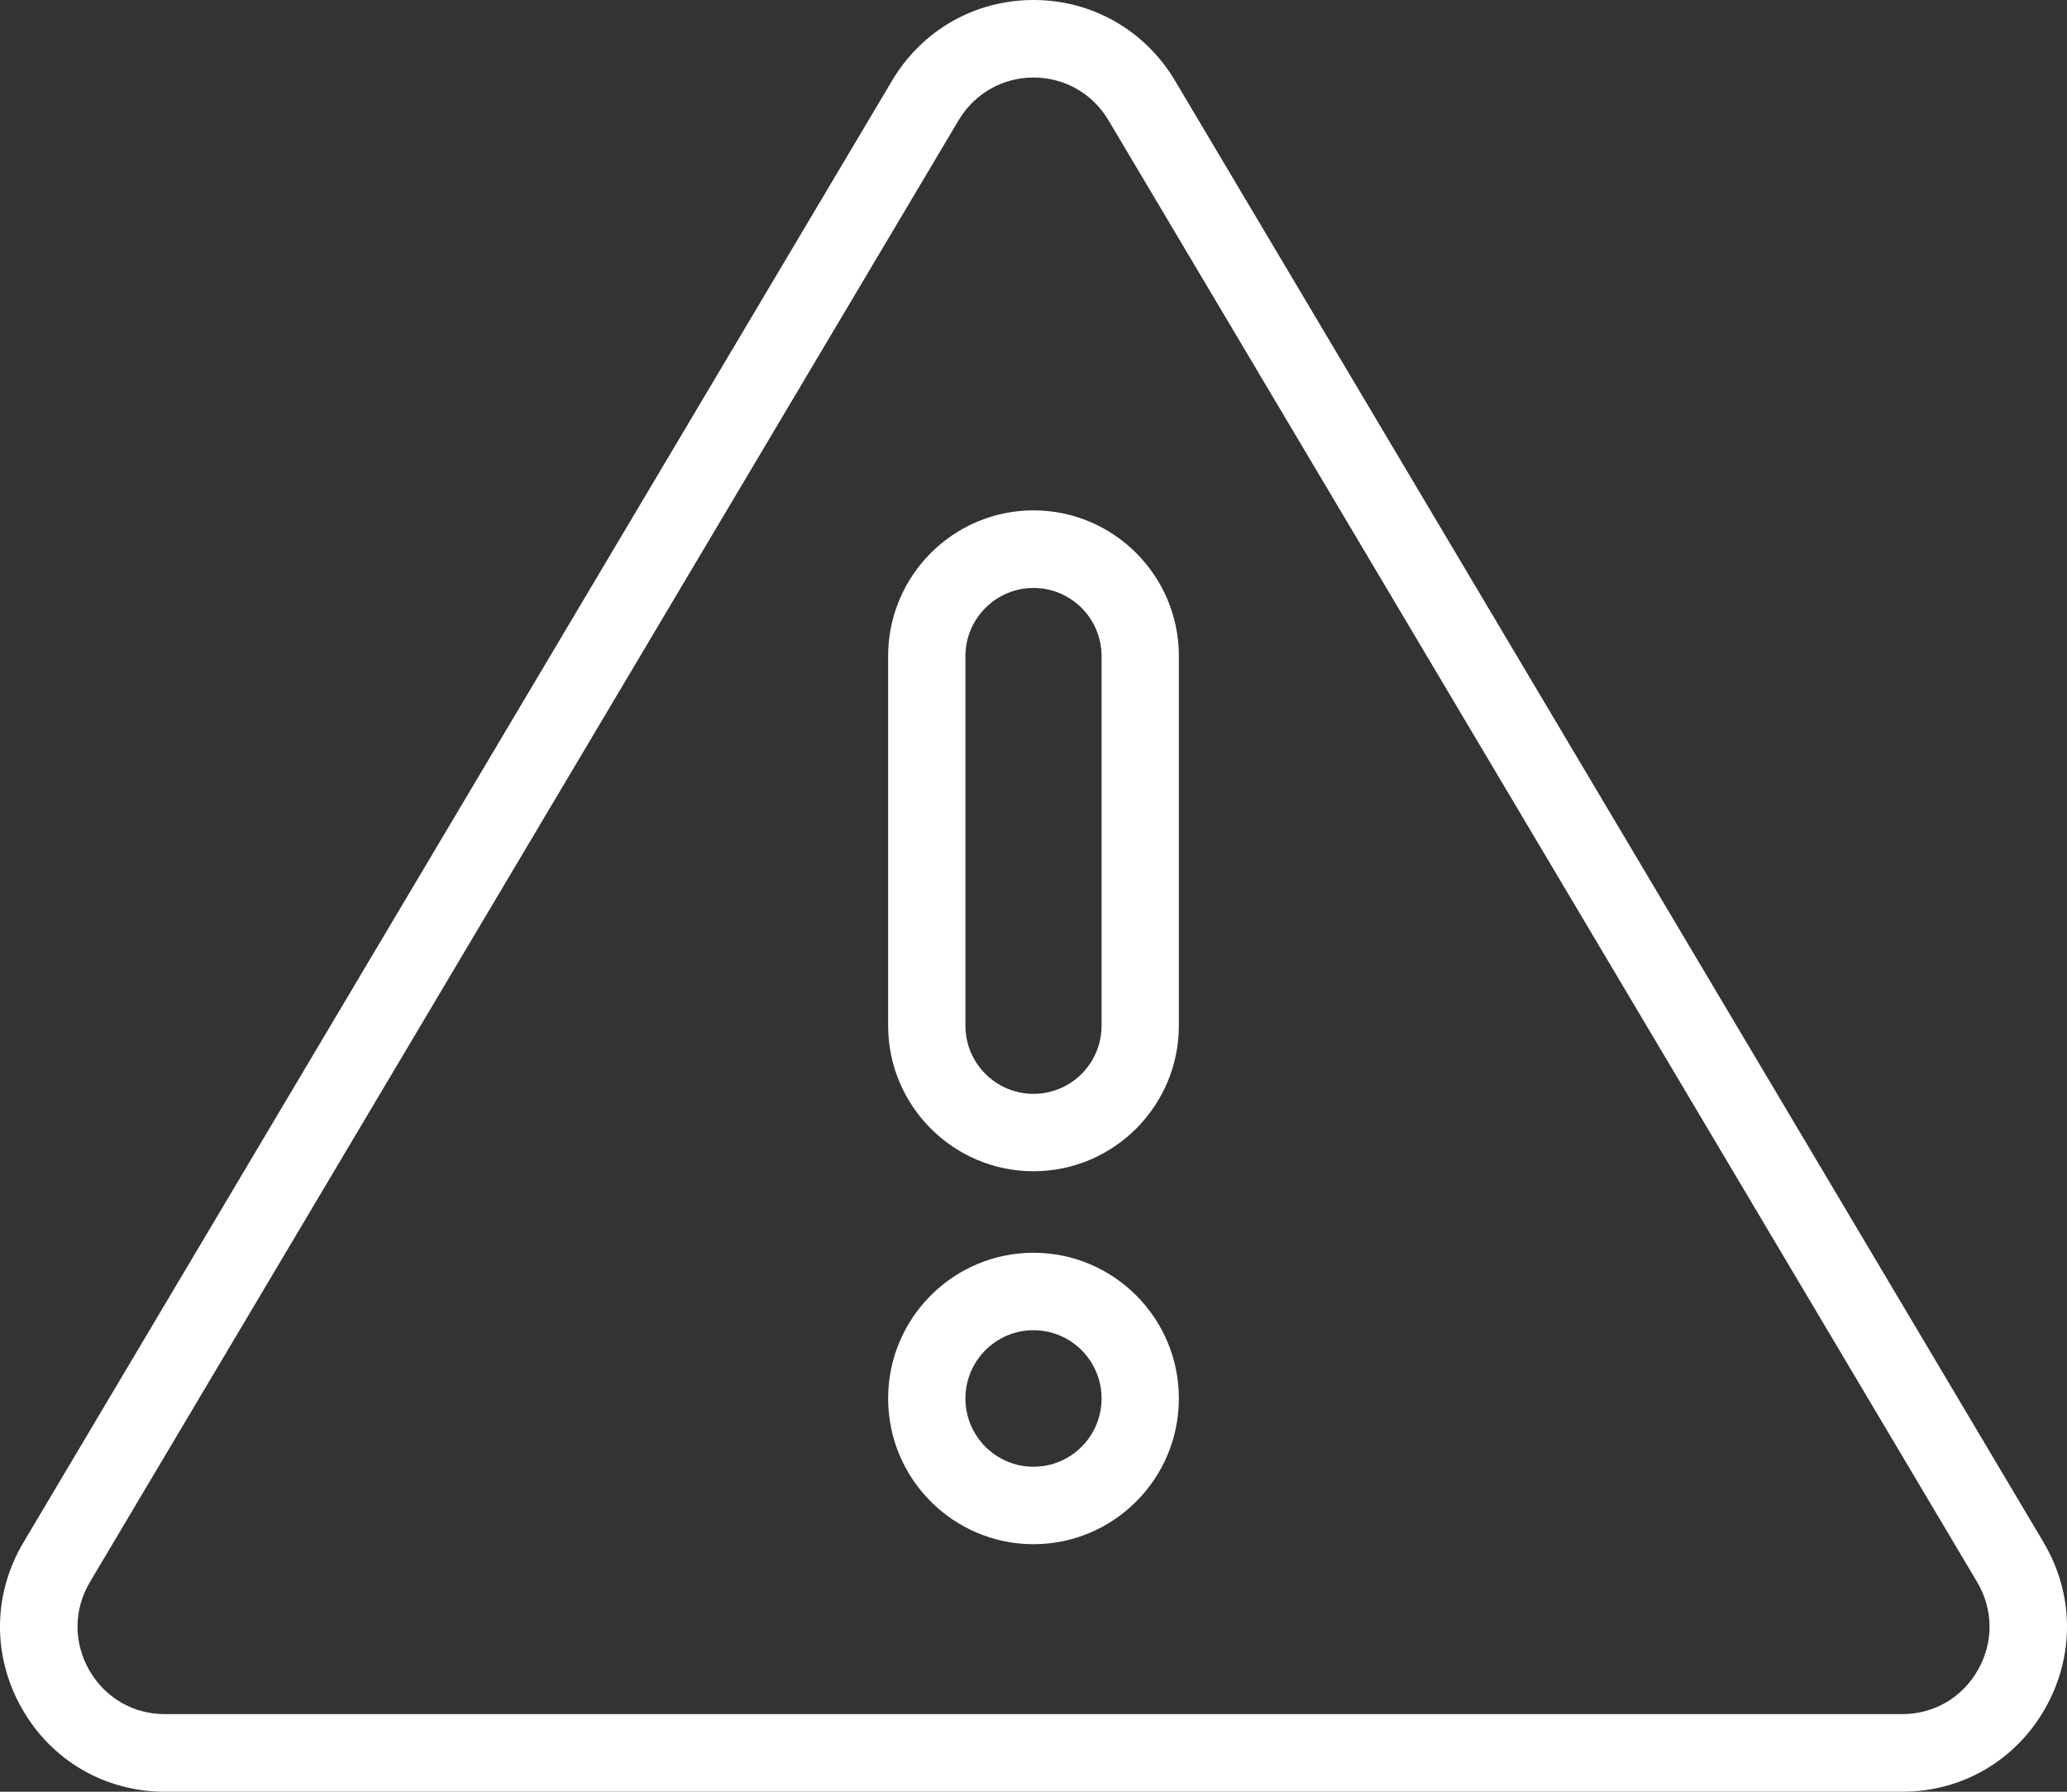 <svg width="30" height="26" viewBox="0 0 30 26" fill="none" xmlns="http://www.w3.org/2000/svg">
<rect x="0" y="0" width="30" height="26" fill="#333333" stroke="none"/>
<path d="M29.66 22.381L17.053 1.169C16.617 0.438 15.85 0 15 0C14.151 0 13.383 0.437 12.948 1.169L0.341 22.381C-0.105 23.131 -0.114 24.03 0.316 24.789C0.746 25.548 1.523 26 2.393 26H27.607C28.477 26 29.254 25.548 29.684 24.789C30.114 24.03 30.105 23.129 29.659 22.381H29.66ZM28.708 24.232C28.48 24.634 28.069 24.874 27.607 24.874H2.393C1.932 24.874 1.521 24.634 1.293 24.232C1.065 23.831 1.069 23.354 1.306 22.956L13.913 1.745C14.144 1.357 14.551 1.125 15.001 1.125C15.45 1.125 15.857 1.356 16.088 1.745L28.695 22.956C28.932 23.354 28.936 23.831 28.708 24.232ZM15 7.406C13.836 7.406 12.89 8.354 12.89 9.521V14.882C12.89 16.048 13.836 16.996 15 16.996C16.164 16.996 17.11 16.048 17.11 14.882V9.521C17.11 8.354 16.164 7.406 15 7.406ZM15.988 14.883C15.988 15.43 15.546 15.873 15 15.873C14.455 15.873 14.012 15.43 14.012 14.883V9.522C14.012 8.976 14.455 8.532 15 8.532C15.546 8.532 15.988 8.976 15.988 9.522V14.883ZM15 18.179C13.836 18.179 12.89 19.127 12.89 20.293C12.89 21.46 13.836 22.408 15 22.408C16.164 22.408 17.11 21.46 17.11 20.293C17.11 19.127 16.164 18.179 15 18.179ZM15 21.284C14.455 21.284 14.012 20.84 14.012 20.293C14.012 19.747 14.455 19.303 15 19.303C15.546 19.303 15.988 19.747 15.988 20.293C15.988 20.84 15.546 21.284 15 21.284Z" fill="white"/>
</svg>

